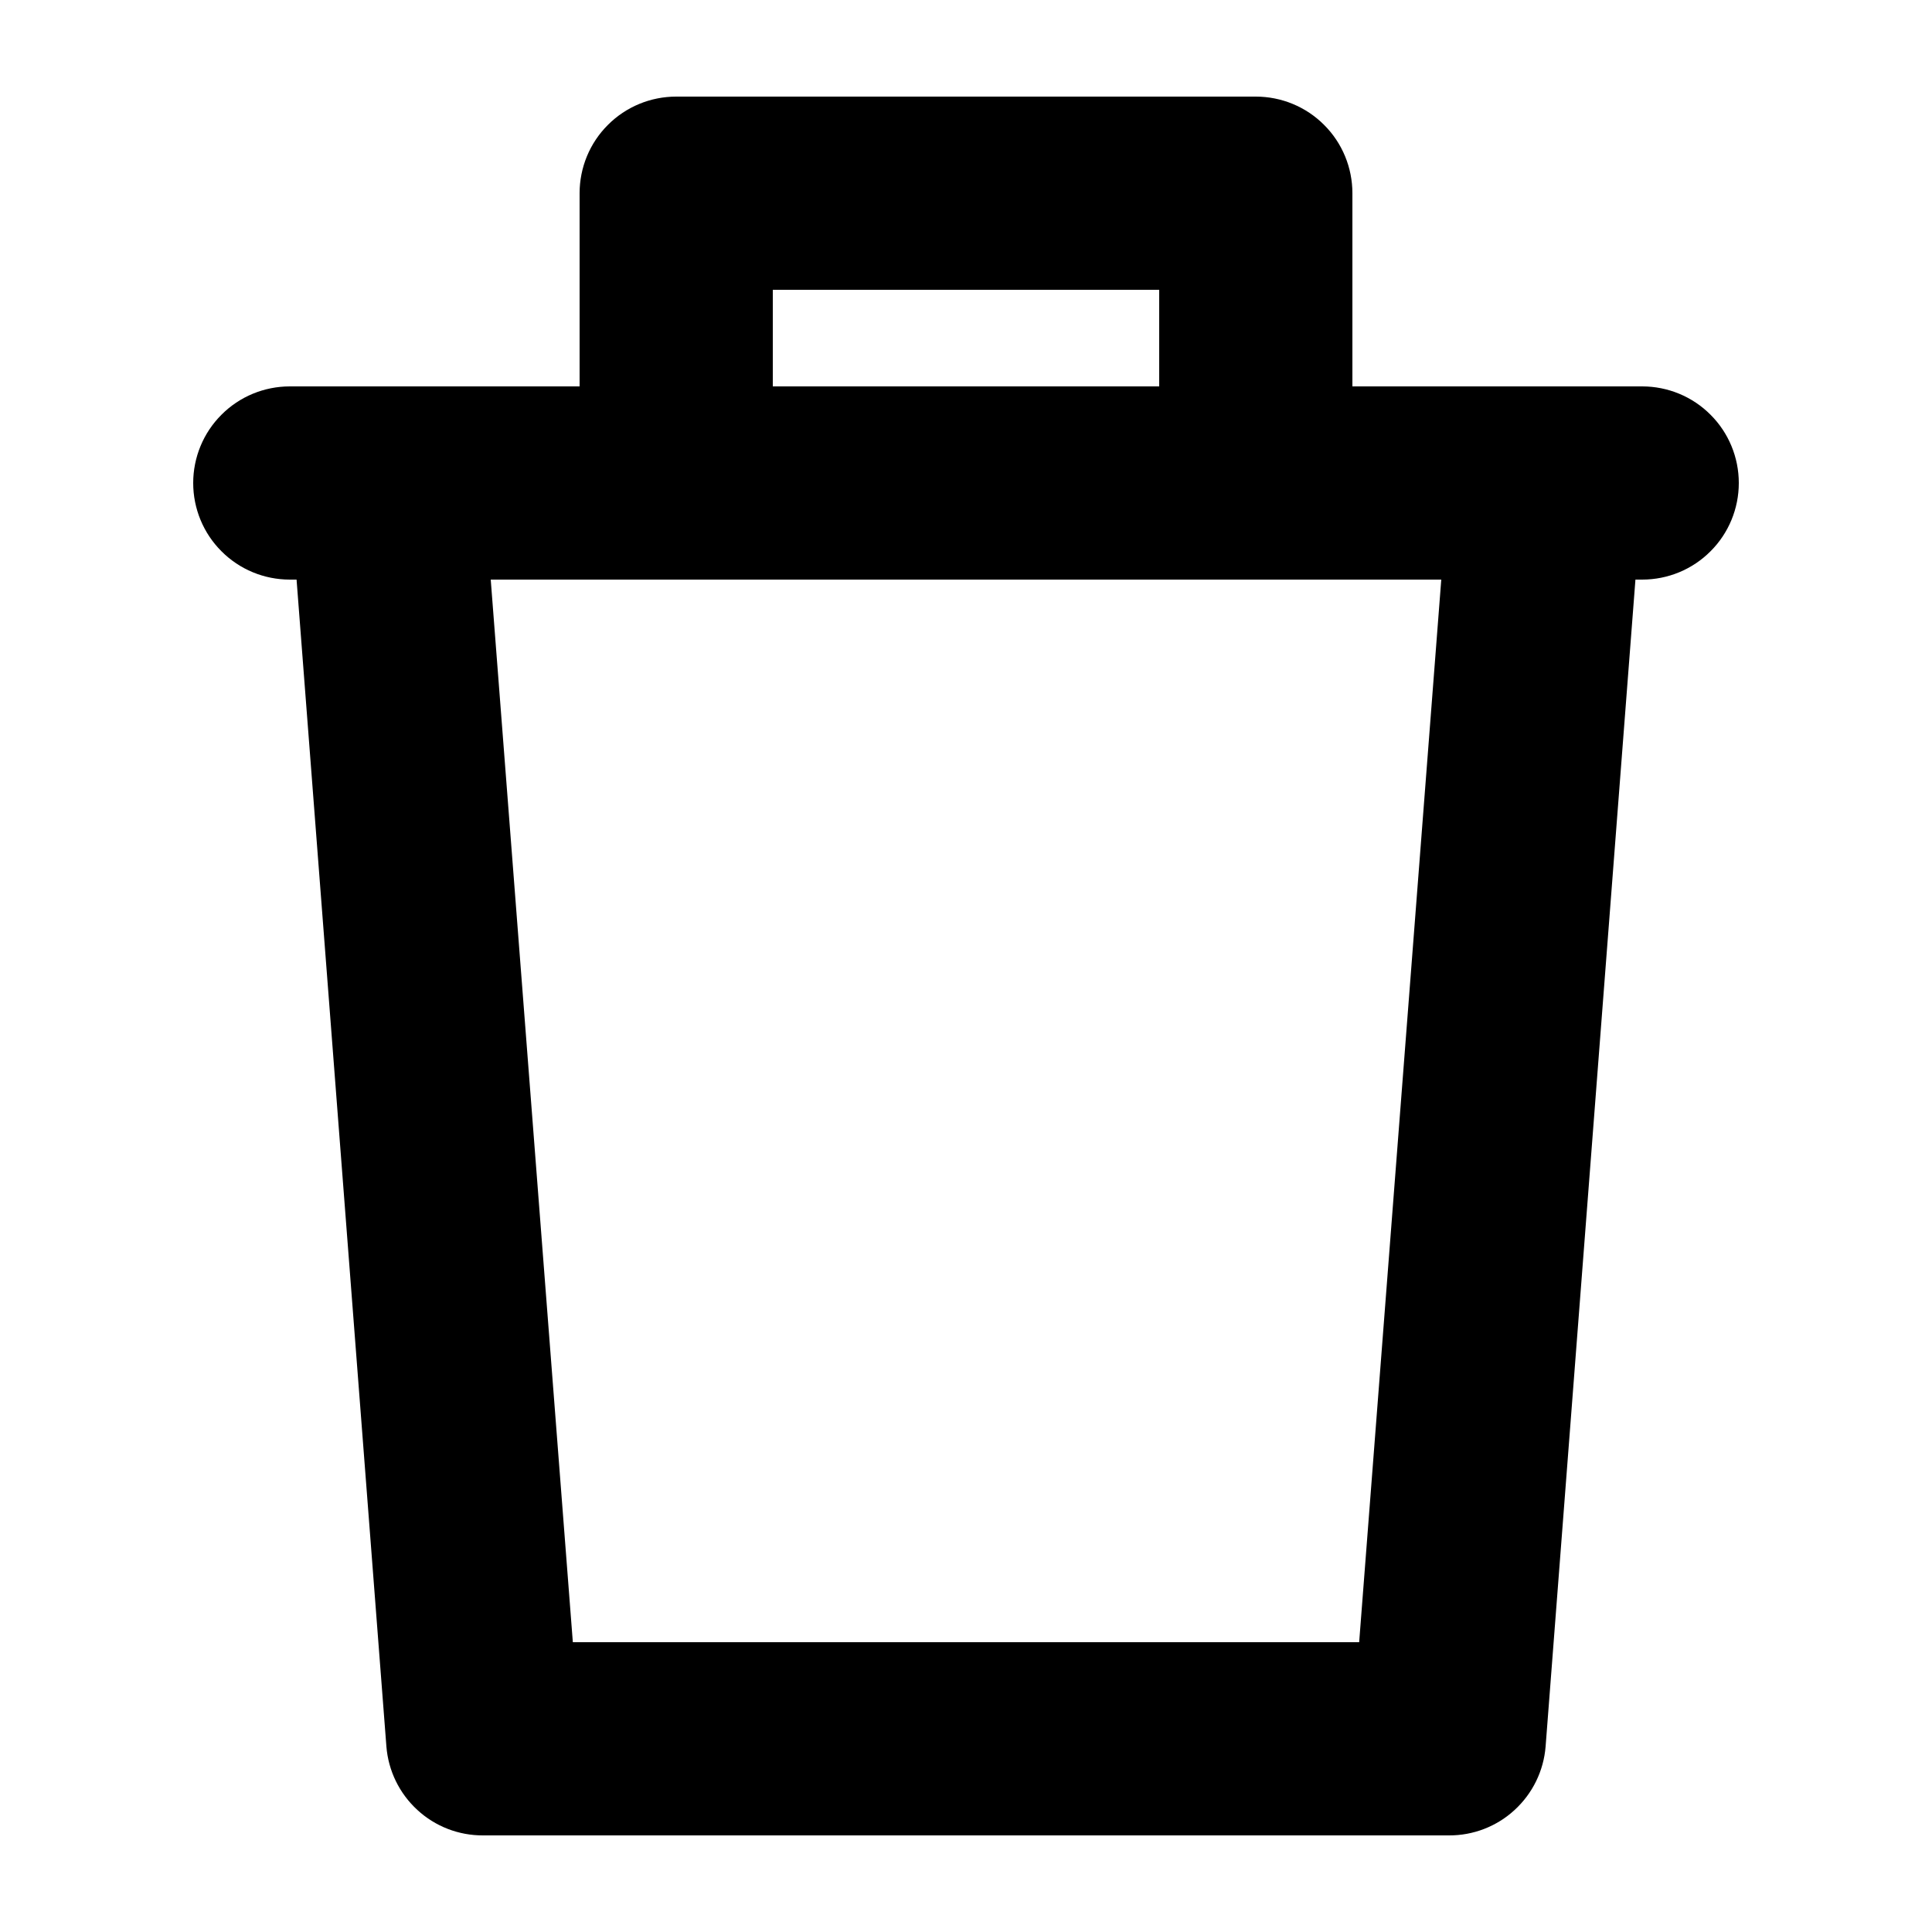 <svg width="20" height="20" viewBox="0 0 20 20" fill="none" xmlns="http://www.w3.org/2000/svg">
<path d="M17 4H14V2C14 1.735 13.895 1.48 13.707 1.293C13.52 1.105 13.265 1 13 1H7C6.735 1 6.48 1.105 6.293 1.293C6.105 1.48 6 1.735 6 2V4H3C2.735 4 2.48 4.105 2.293 4.293C2.105 4.48 2 4.735 2 5C2 5.265 2.105 5.52 2.293 5.707C2.48 5.895 2.735 6 3 6H3.07L4 18.08C4.02 18.331 4.134 18.565 4.32 18.736C4.505 18.907 4.748 19.001 5 19H15C15.252 19.001 15.495 18.907 15.68 18.736C15.866 18.565 15.98 18.331 16 18.08L16.93 6H17C17.265 6 17.52 5.895 17.707 5.707C17.895 5.52 18 5.265 18 5C18 4.735 17.895 4.48 17.707 4.293C17.52 4.105 17.265 4 17 4ZM8 3H12V4H8V3ZM5.93 17L5.08 6H14.92L14.07 17H5.93Z" fill="black"/>
</svg>
